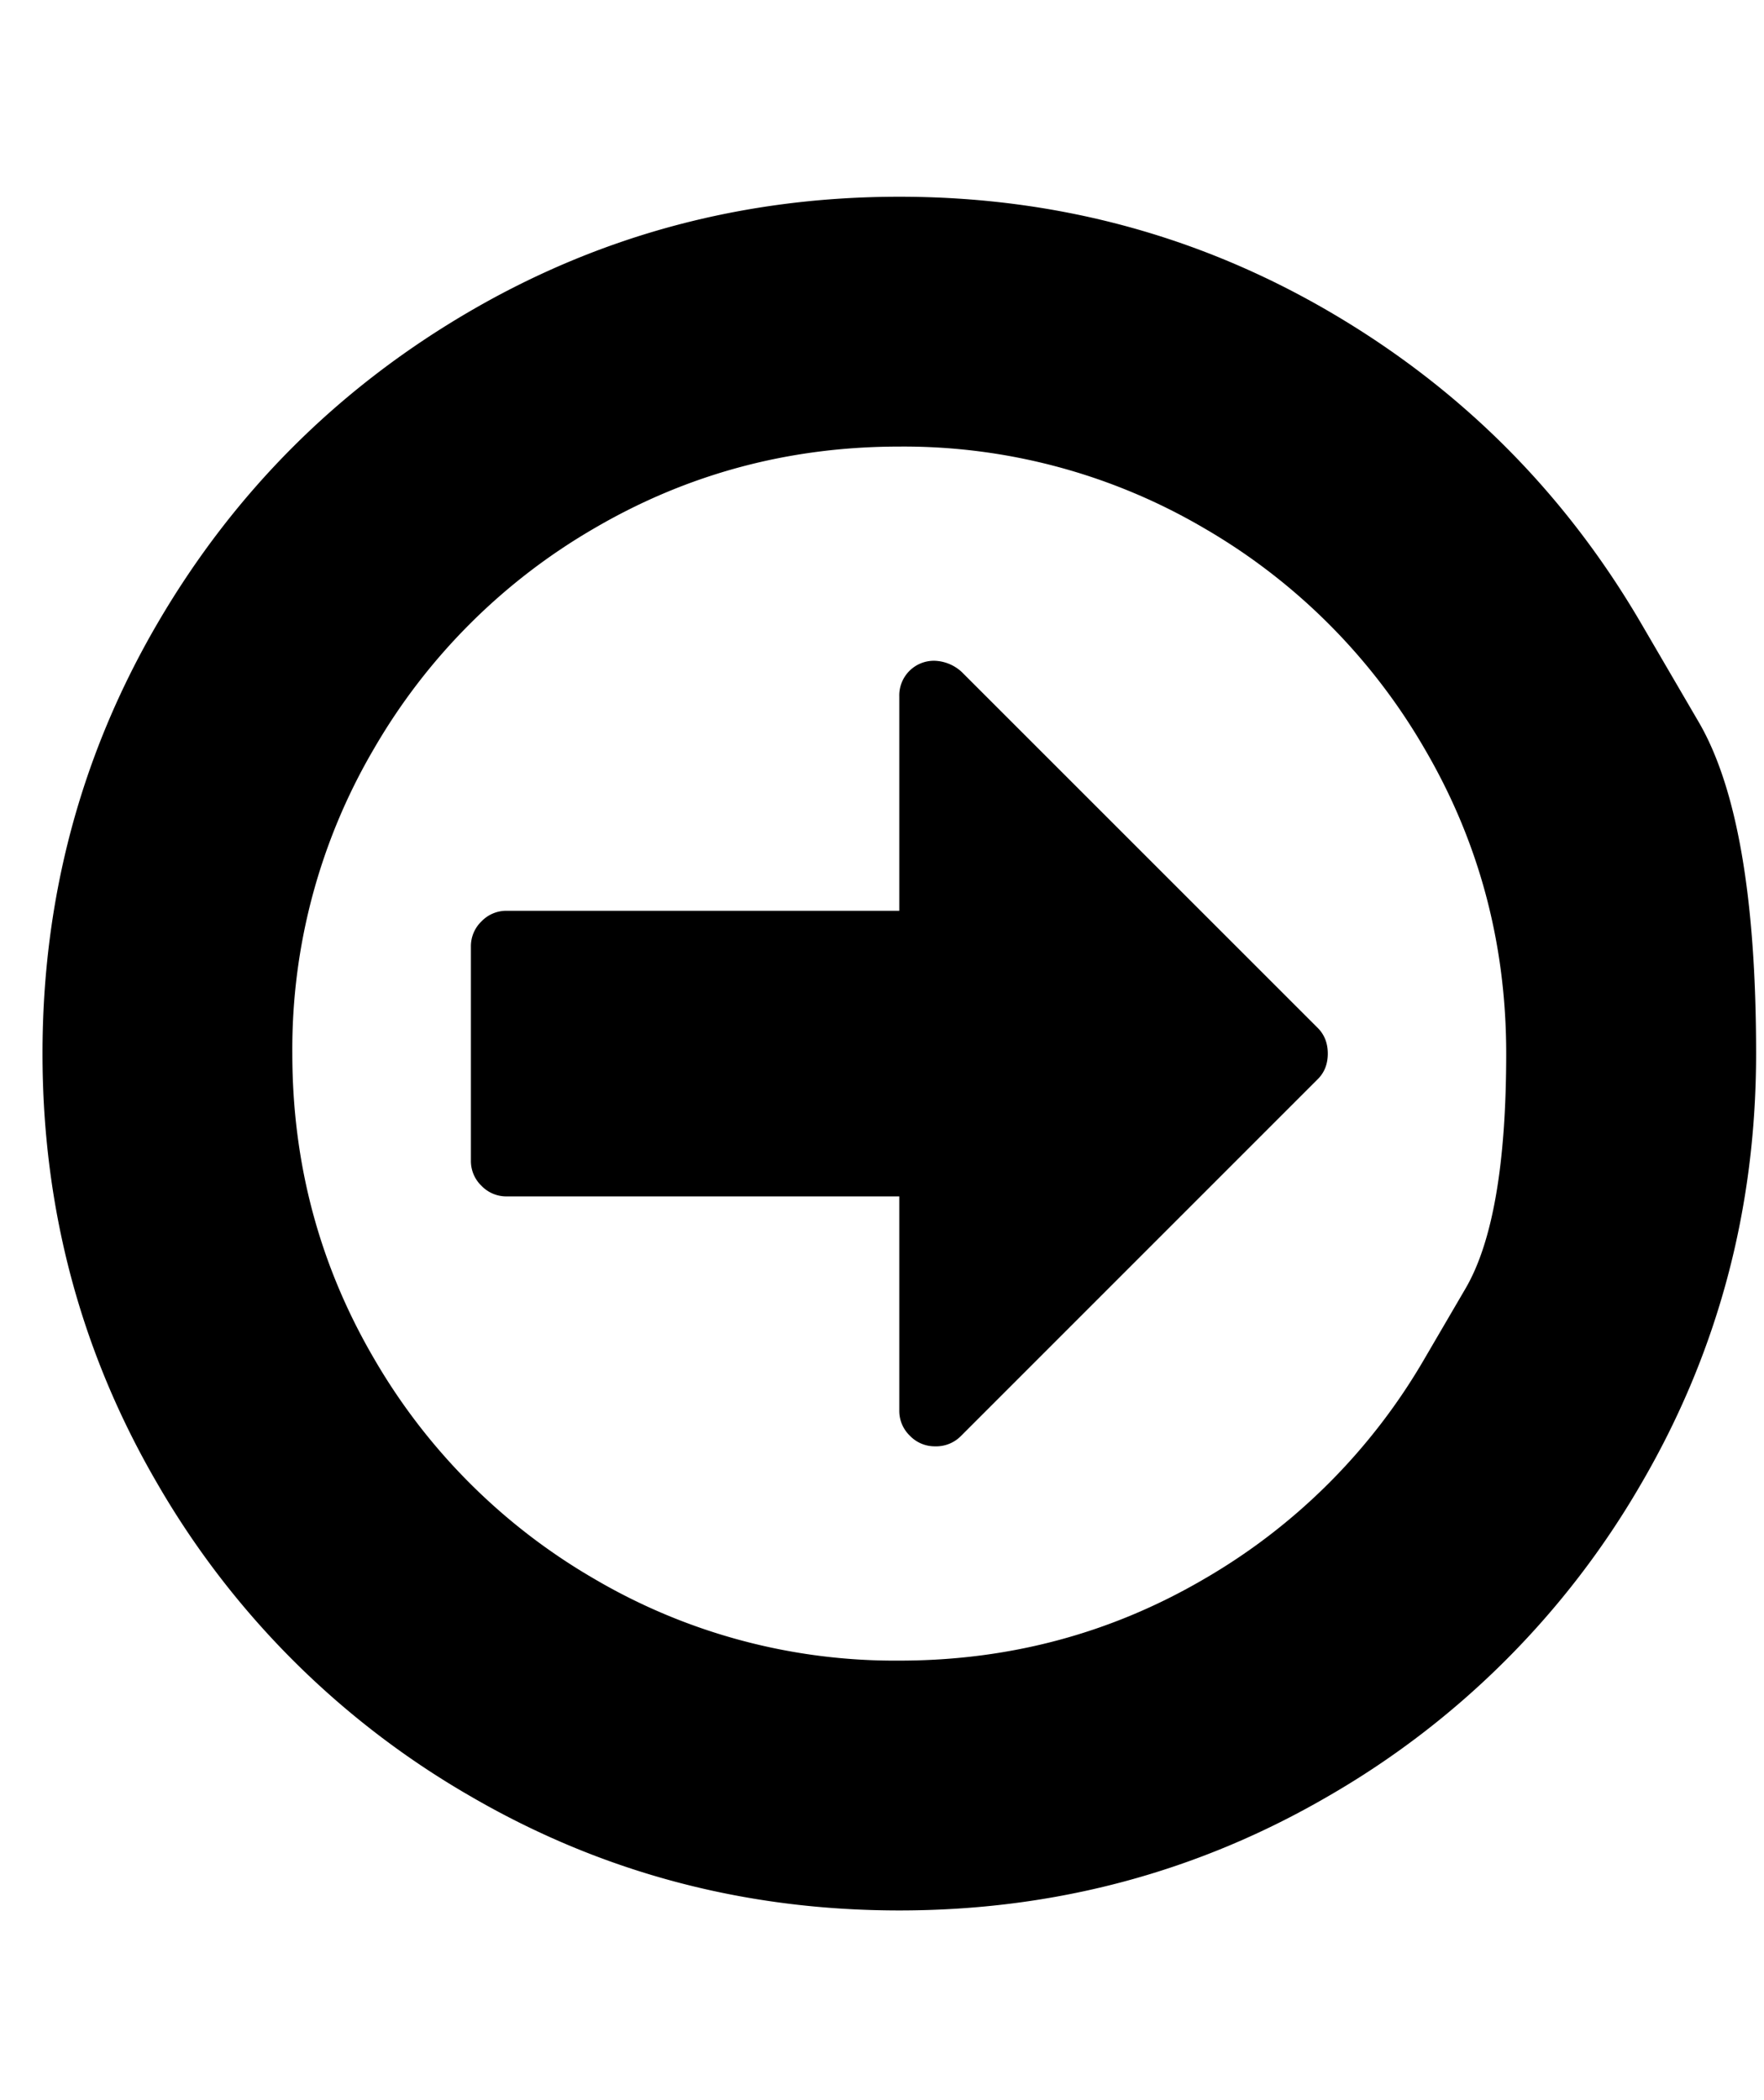 <svg width="21" height="25" fill="none" xmlns="http://www.w3.org/2000/svg"><g clip-path="url(#a)"><path d="M15.687 12.236c.08.08.12.182.12.306s-.04.226-.12.305l-4.25 4.25a.414.414 0 0 1-.306.12.408.408 0 0 1-.299-.126.408.408 0 0 1-.126-.299v-2.55H6.031a.409.409 0 0 1-.299-.126.408.408 0 0 1-.126-.299v-2.55a.41.41 0 0 1 .126-.299.409.409 0 0 1 .299-.126h4.675v-2.55a.412.412 0 0 1 .425-.426.5.5 0 0 1 .319.134l4.237 4.236Zm1.275 3.932.485-.83c.323-.554.484-1.486.484-2.796 0-1.31-.323-2.52-.97-3.626a7.202 7.202 0 0 0-2.629-2.63 7.062 7.062 0 0 0-3.626-.97c-1.31 0-2.519.324-3.626.97a7.203 7.203 0 0 0-2.63 2.63 7.062 7.062 0 0 0-.97 3.626c0 1.31.324 2.519.97 3.626a7.203 7.203 0 0 0 2.63 2.63 7.063 7.063 0 0 0 3.626.97c1.31 0 2.52-.324 3.626-.97a7.202 7.202 0 0 0 2.63-2.63Zm2.576-8.746.684 1.172c.456.781.684 2.097.684 3.948 0 1.85-.456 3.557-1.368 5.12a10.155 10.155 0 0 1-3.712 3.712c-1.563.912-3.27 1.368-5.12 1.368s-3.557-.456-5.12-1.368a10.154 10.154 0 0 1-3.712-3.712c-.912-1.563-1.368-3.27-1.368-5.12s.456-3.557 1.368-5.12c.912-1.563 2.15-2.8 3.712-3.712 1.563-.912 3.27-1.368 5.12-1.368s3.557.456 5.12 1.368c1.563.912 2.8 2.15 3.712 3.712Z" fill="#000"/></g><defs><clipPath id="a"><path fill="#fff" transform="matrix(1 0 0 -1 .502 24.441)" d="M0 0h20.409v23.801H0z"/></clipPath></defs></svg>